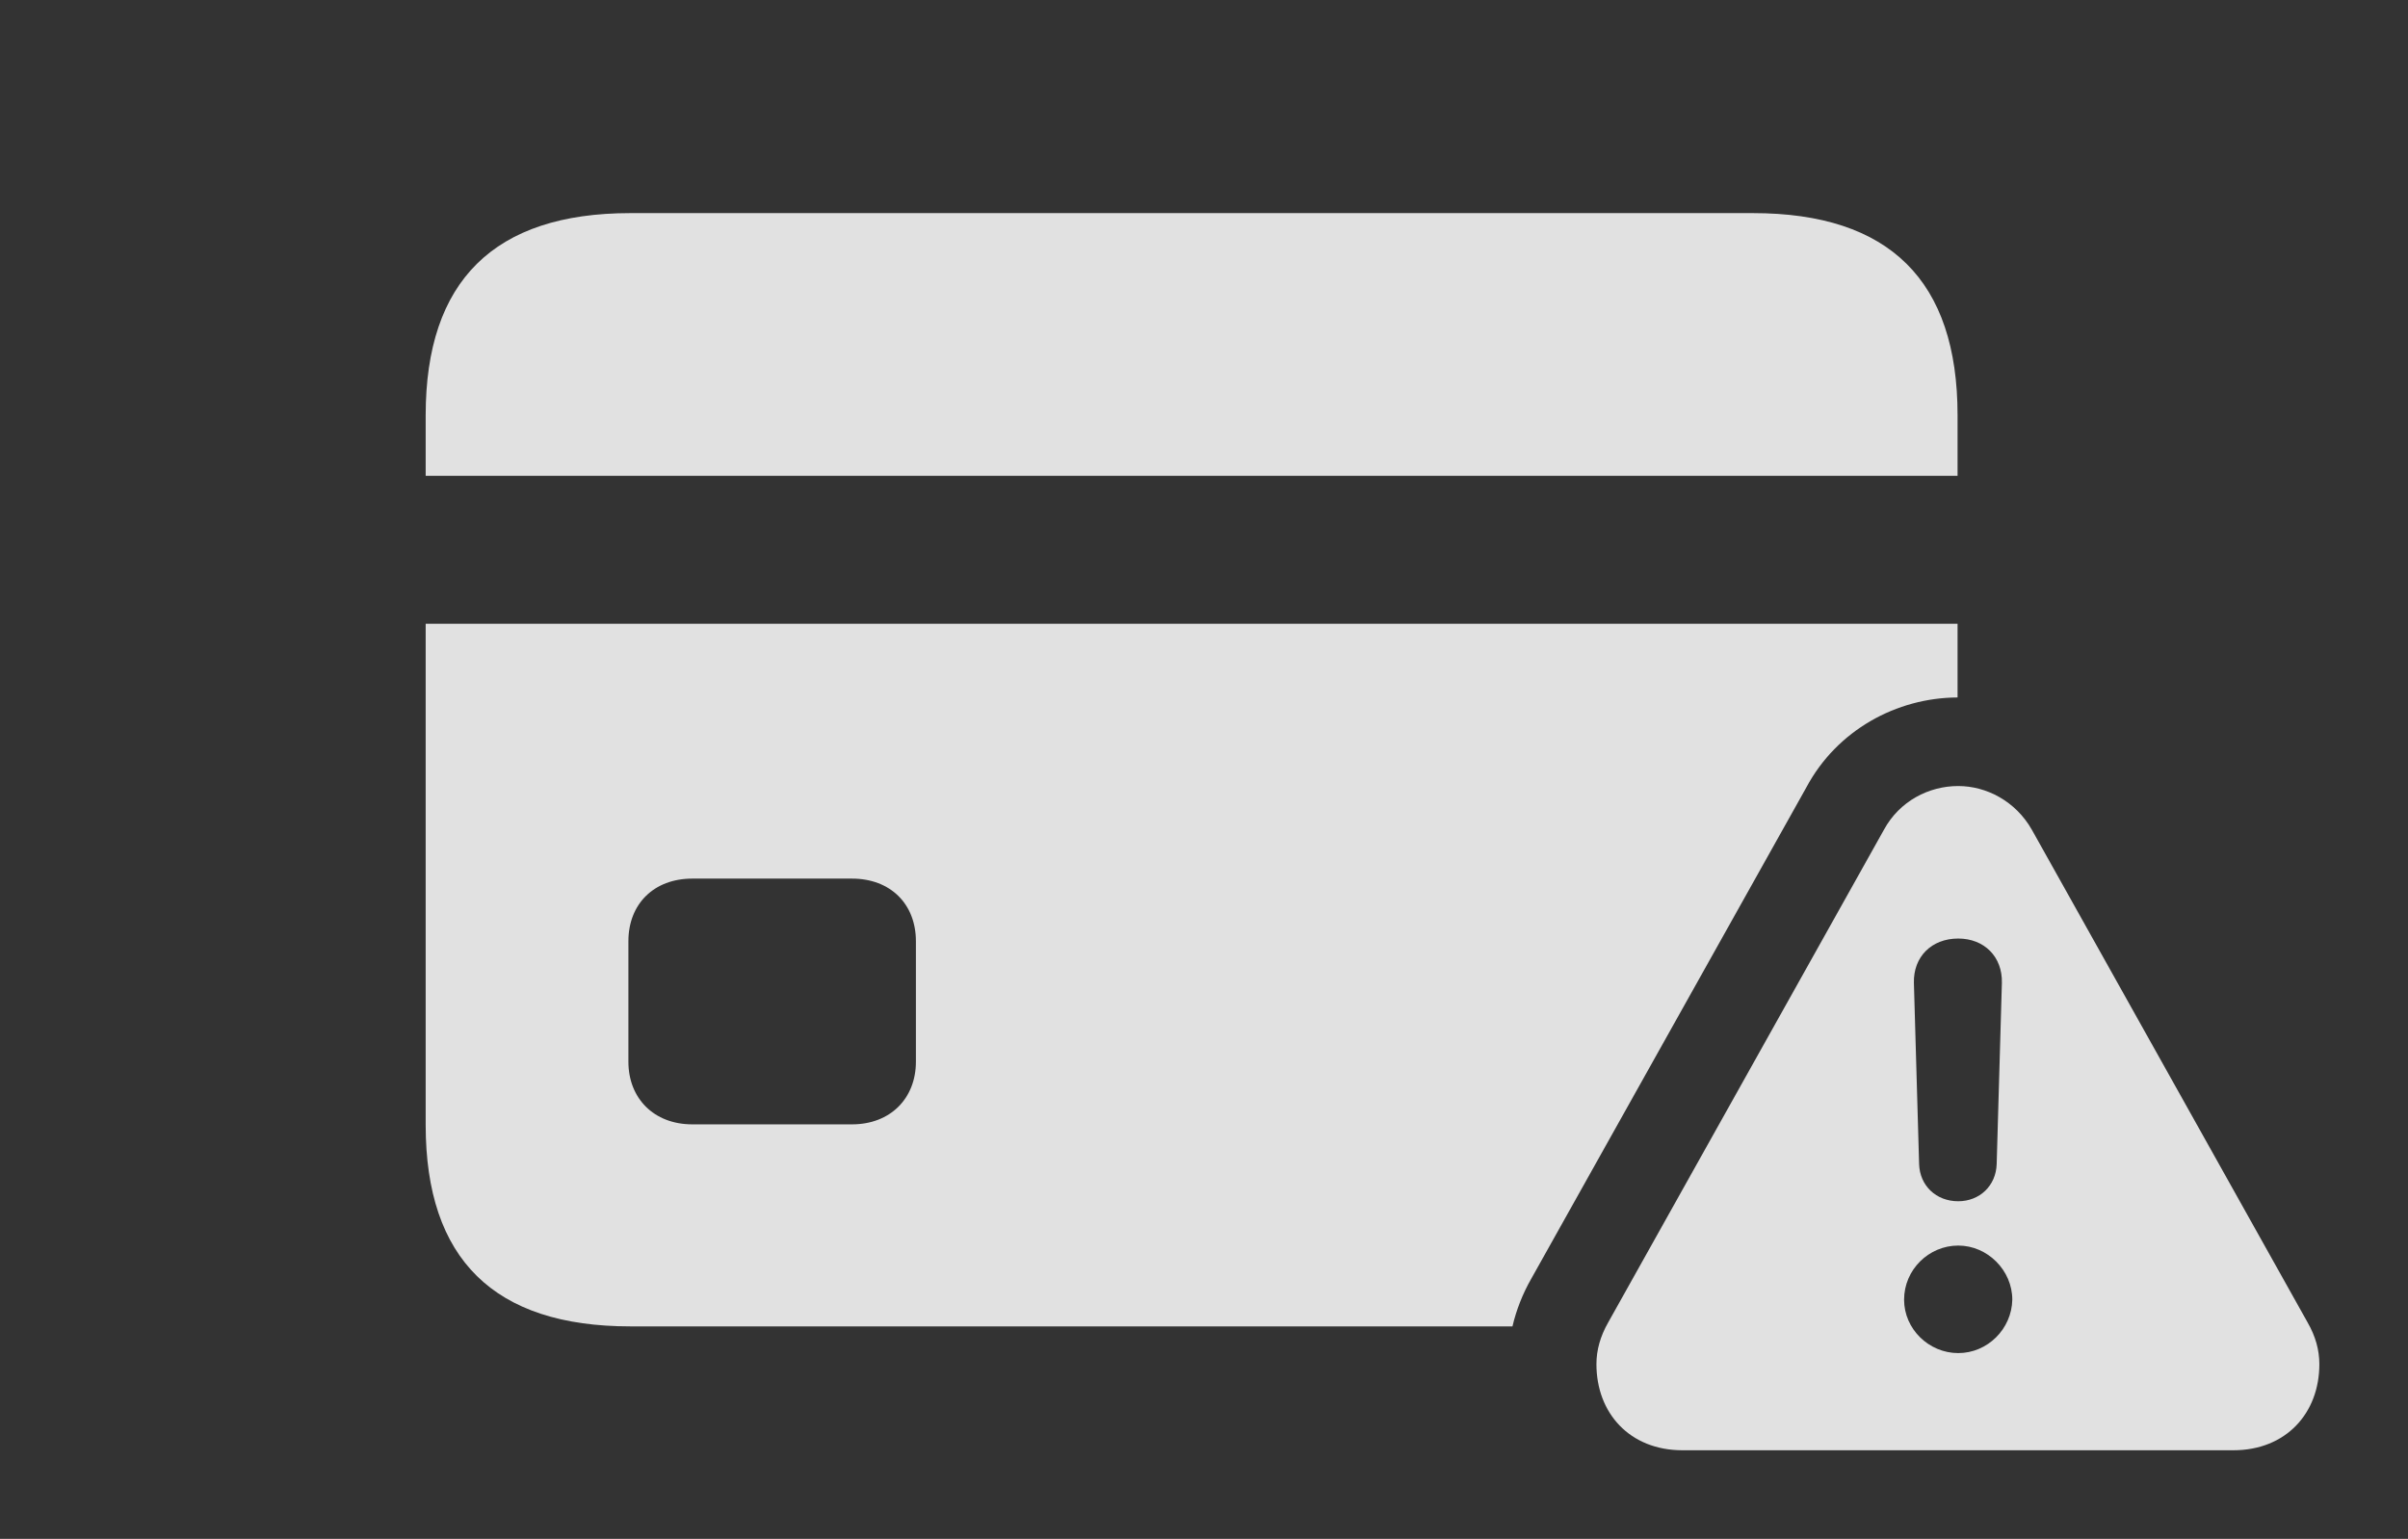 <?xml version="1.0" encoding="UTF-8"?>
<!--Generator: Apple Native CoreSVG 341-->
<!DOCTYPE svg
PUBLIC "-//W3C//DTD SVG 1.1//EN"
       "http://www.w3.org/Graphics/SVG/1.1/DTD/svg11.dtd">
<svg version="1.1" xmlns="http://www.w3.org/2000/svg" xmlns:xlink="http://www.w3.org/1999/xlink" viewBox="0 0 36.074 23.057">
 <rect x="0" y="0" width="36.074" height="23.057" fill="#333333" stroke="none"/>
 <g>
  <rect height="23.057" opacity="0" width="36.074" x="0" y="0"/>
  <path d="M29.326 10.45C28.412 10.453 27.518 10.941 27.061 11.797L22.939 19.16C22.812 19.382 22.716 19.625 22.658 19.873L9.443 19.873C7.402 19.873 6.377 18.867 6.377 16.855L6.377 9.346L29.326 9.346ZM10.371 13.164C9.795 13.164 9.414 13.545 9.414 14.102L9.414 15.908C9.414 16.455 9.795 16.846 10.371 16.846L12.764 16.846C13.34 16.846 13.721 16.455 13.721 15.908L13.721 14.102C13.721 13.545 13.34 13.164 12.764 13.164ZM29.326 6.221L29.326 7.129L6.377 7.129L6.377 6.221C6.377 4.209 7.402 3.193 9.443 3.193L26.26 3.193C28.311 3.193 29.326 4.209 29.326 6.221Z" fill="white" fill-opacity="0.85"/>
  <path d="M30.439 12.432L34.57 19.814C34.688 20.02 34.746 20.225 34.746 20.439C34.746 21.172 34.248 21.729 33.457 21.729L25.205 21.729C24.414 21.729 23.916 21.172 23.916 20.439C23.916 20.225 23.975 20.02 24.092 19.814L28.223 12.432C28.457 12.002 28.896 11.777 29.336 11.777C29.756 11.777 30.195 12.002 30.439 12.432ZM28.525 19.473C28.525 19.912 28.896 20.273 29.336 20.273C29.775 20.273 30.137 19.912 30.146 19.473C30.146 19.033 29.775 18.662 29.336 18.662C28.896 18.662 28.525 19.023 28.525 19.473ZM28.672 14.727L28.75 17.441C28.76 17.764 29.004 17.998 29.336 17.998C29.658 17.998 29.902 17.764 29.912 17.441L29.99 14.727C30 14.336 29.727 14.062 29.336 14.062C28.936 14.062 28.662 14.336 28.672 14.727Z" fill="white" fill-opacity="0.85"/>
 </g>
</svg>

